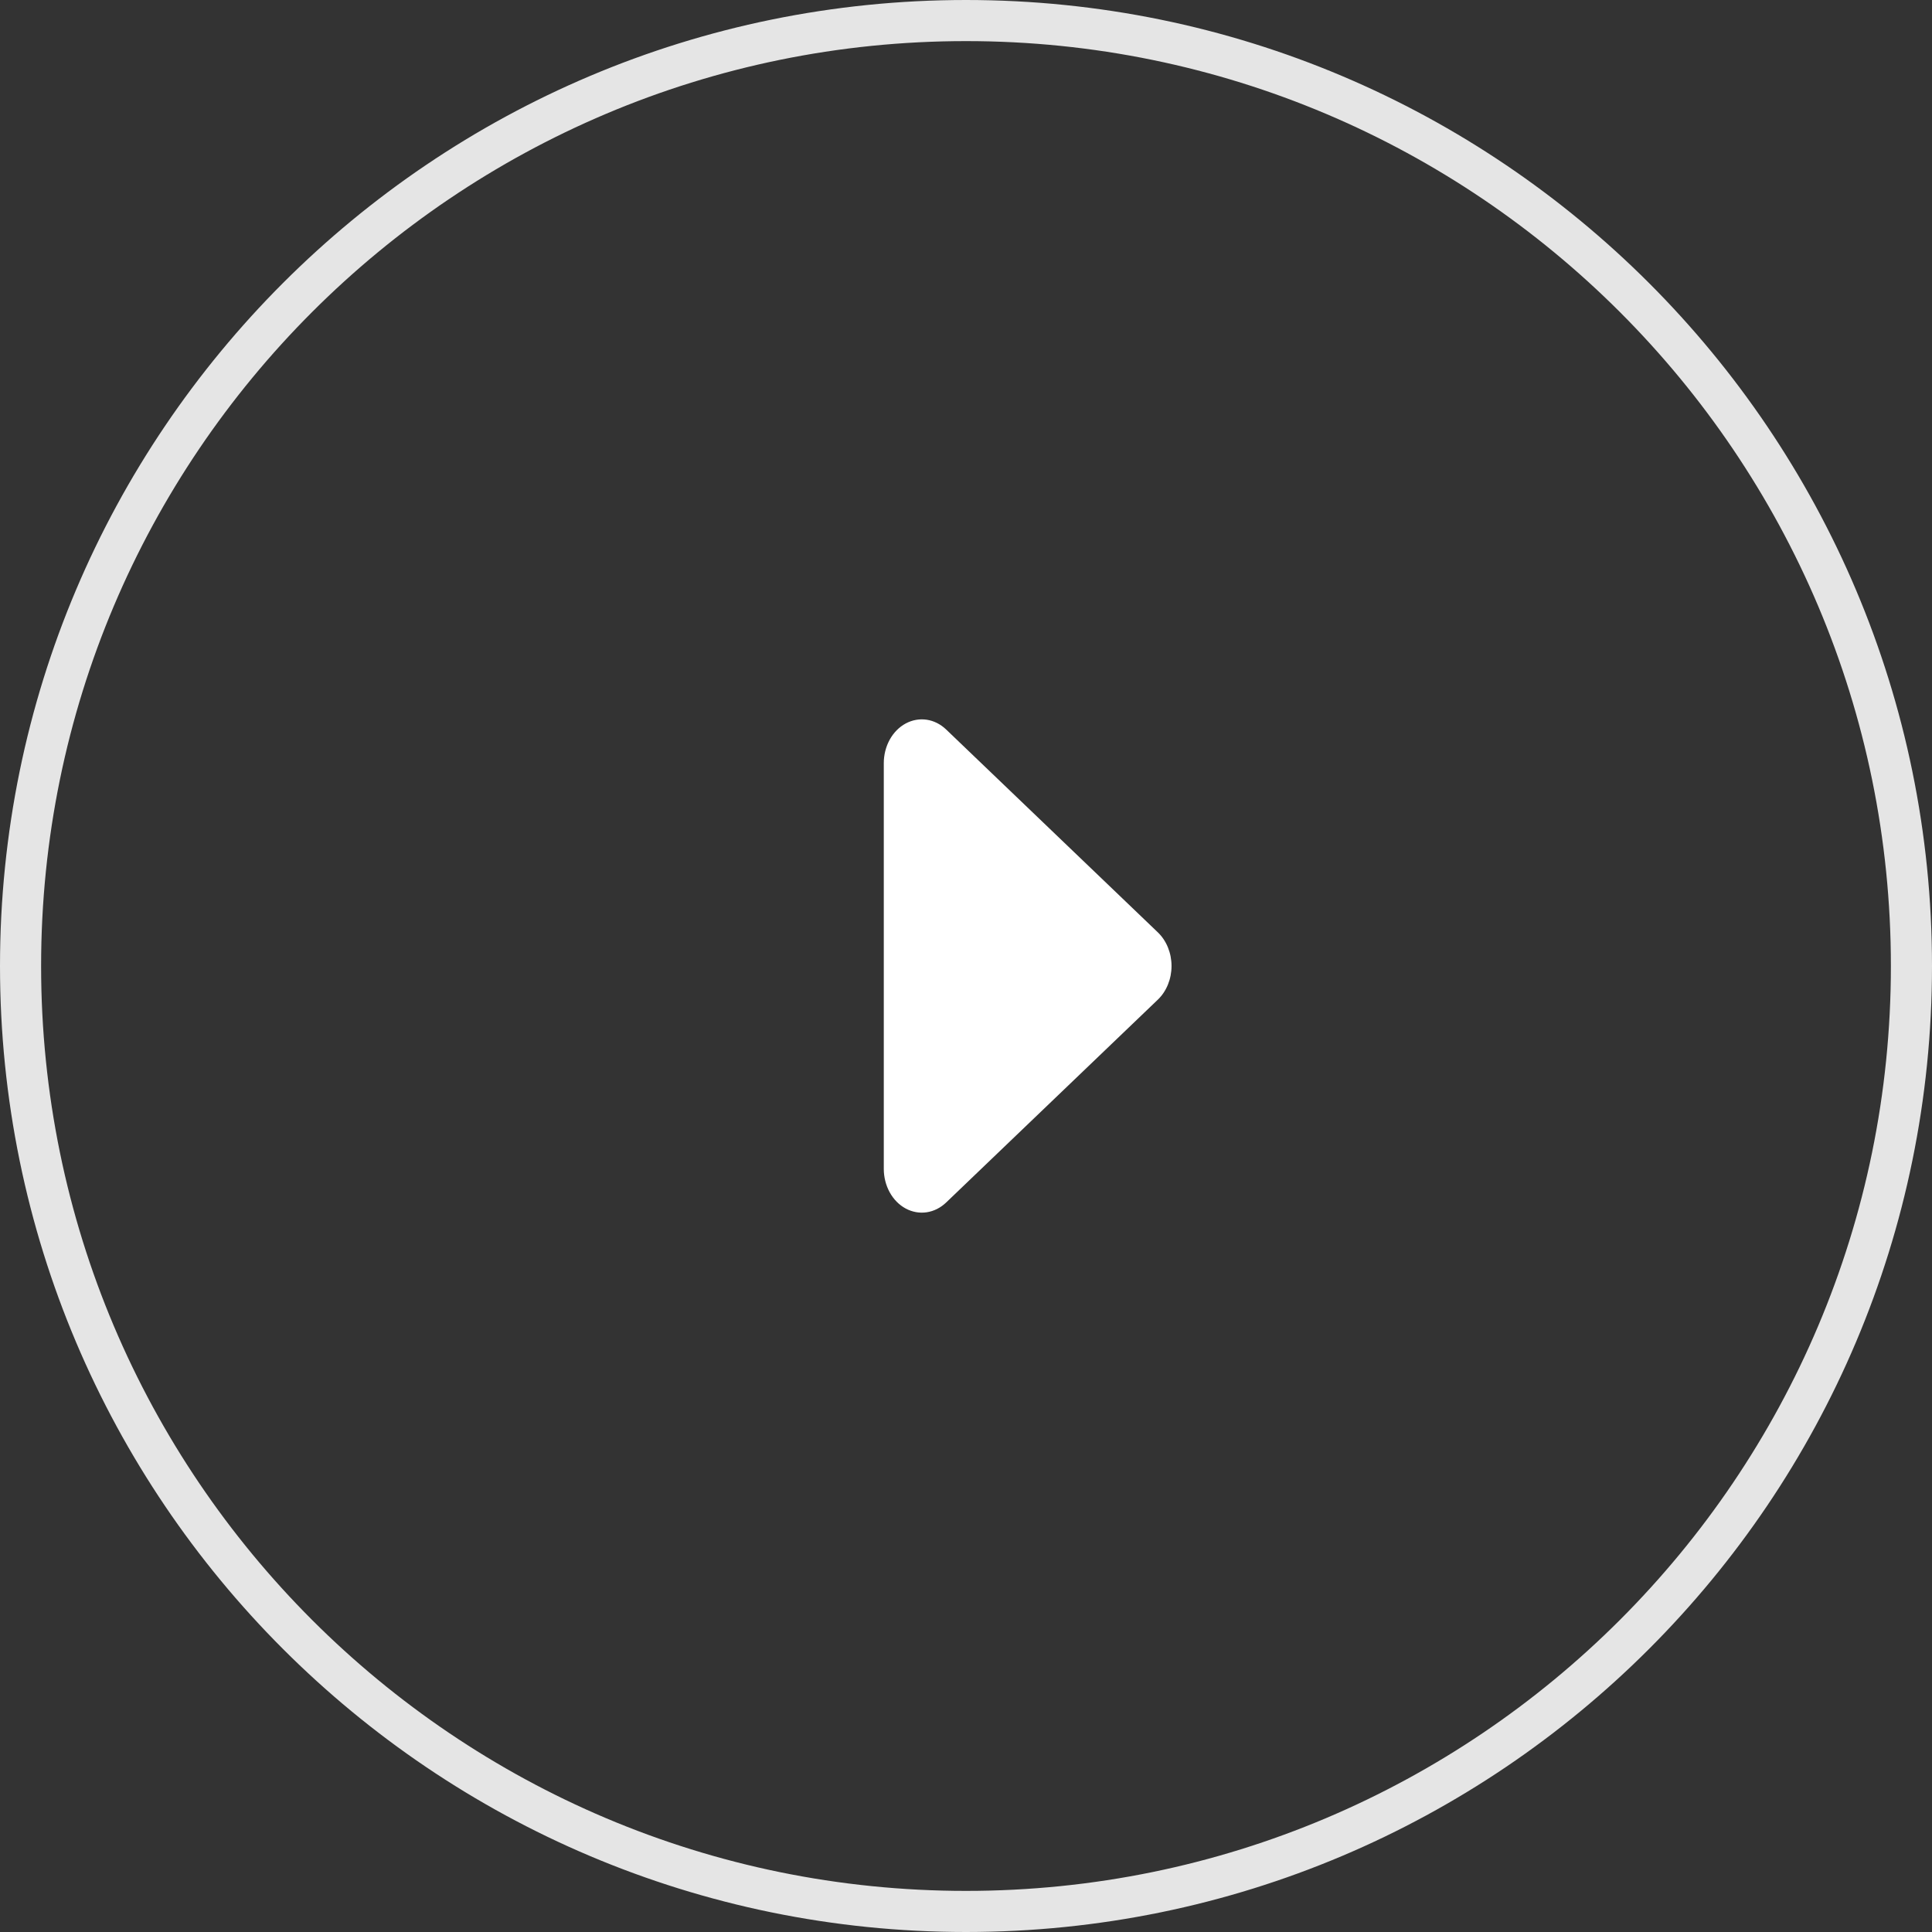 <svg width="94" height="94" viewBox="0 0 94 94" fill="none" xmlns="http://www.w3.org/2000/svg">
<rect x="0" y="0" width="94" height="94" fill="#333333" stroke="none"/>
<path opacity="0.87" d="M93 47C93 21.604 72.396 1 47 1C21.604 1 1 21.604 1 47C1 72.396 21.604 93 47 93C72.396 93 93 72.396 93 47Z" stroke="white" stroke-width="2" stroke-miterlimit="10"/>
<path d="M46.033 58.508L56.333 48.638C56.542 48.438 56.71 48.187 56.825 47.904C56.94 47.621 57 47.313 57 47C57 46.687 56.94 46.379 56.825 46.096C56.71 45.813 56.542 45.562 56.333 45.362L46.033 35.492C45.763 35.234 45.434 35.069 45.086 35.017C44.737 34.966 44.383 35.03 44.065 35.201C43.747 35.373 43.478 35.645 43.289 35.987C43.101 36.328 43 36.724 43 37.129V56.871C43 57.276 43.101 57.672 43.289 58.013C43.478 58.355 43.747 58.627 44.065 58.799C44.383 58.97 44.737 59.034 45.086 58.983C45.434 58.931 45.763 58.766 46.033 58.508Z" fill="white"/>
</svg>
